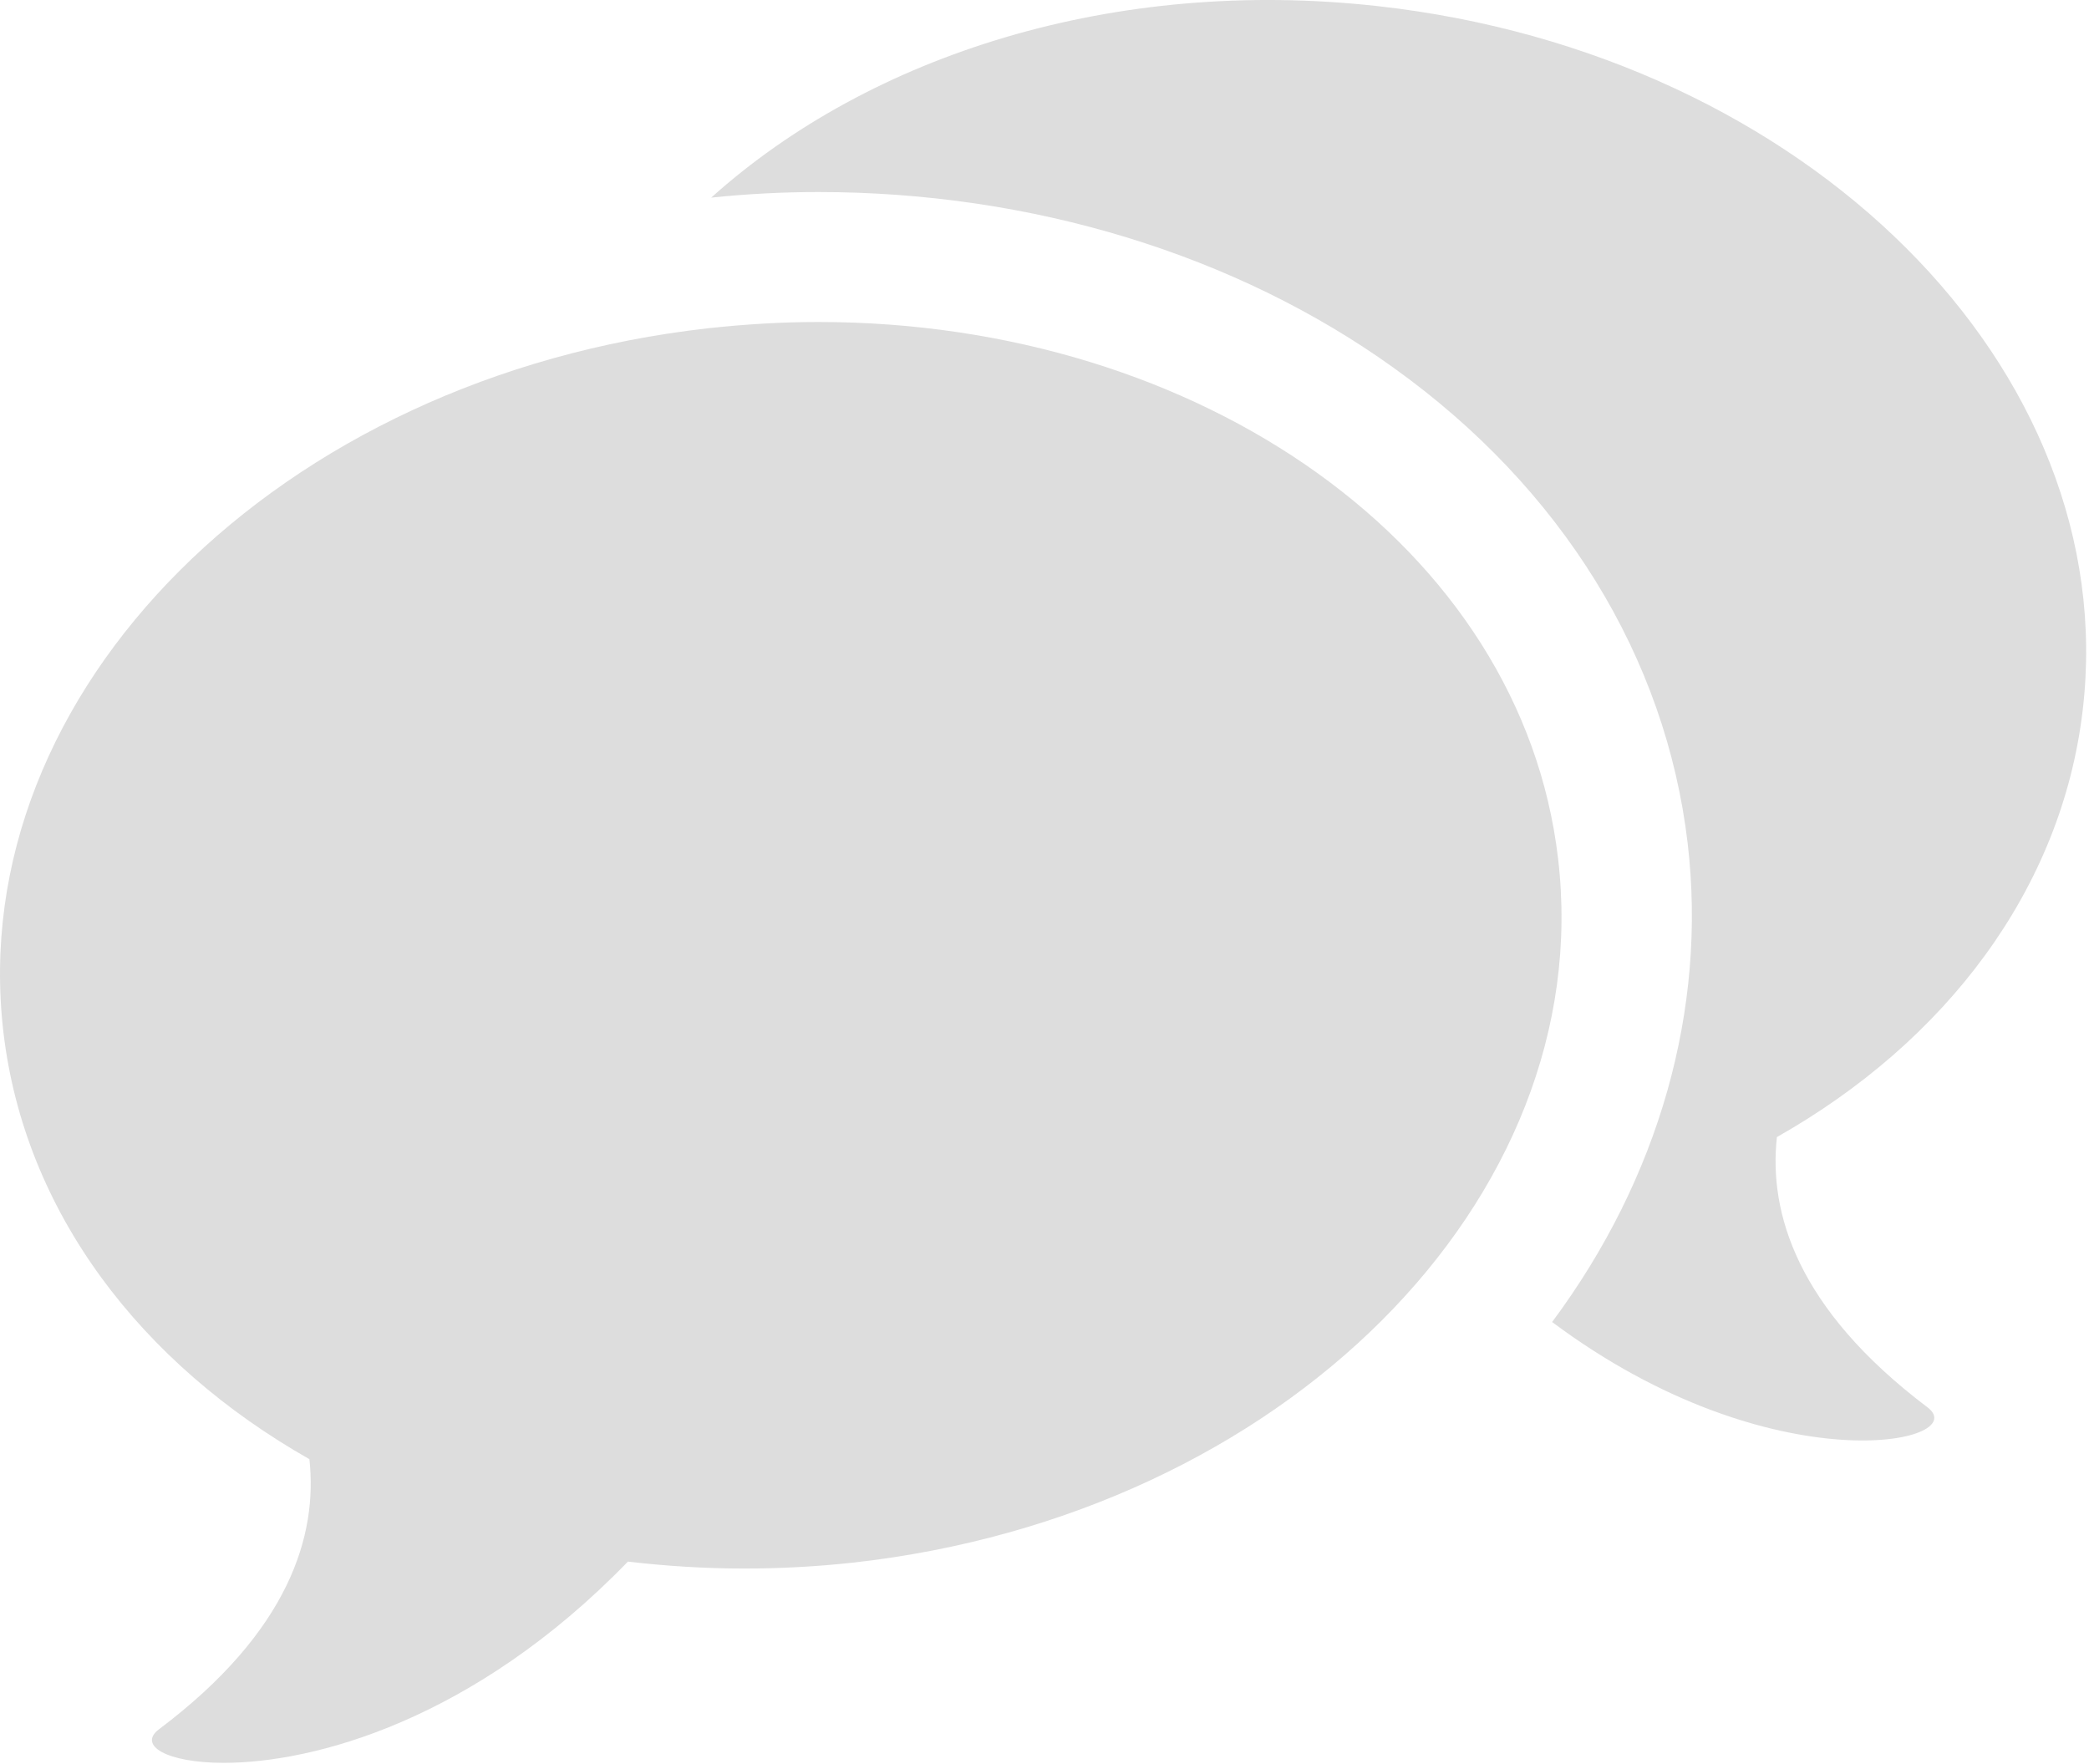 <svg xmlns="http://www.w3.org/2000/svg" width="90" height="76" viewBox="0 0 90 76">
  <g fill="#DDDDDD" fill-rule="evenodd">
    <path d="M89.73,30.588 C91.456,15.904 77.862,2.325 59.358,0.264 C48.029,-1 37.497,2.351 30.64,8.515 C32.17,8.354 33.728,8.273 35.259,8.273 C44.443,8.273 53.256,10.965 60.067,15.864 C67.276,21.032 71.766,28.3 72.71,36.335 C73.546,43.482 71.476,50.763 66.87,56.955 C76.366,64.048 85.057,62.15 83.041,60.629 C77.404,56.376 76.197,52.23 76.554,48.987 C83.809,44.882 88.82,38.34 89.73,30.588"/>
    <path d="M67.127,36.995 C65.562,23.576 51.738,13.872 35.258,13.872 C33.694,13.872 32.117,13.967 30.517,14.141 C12.022,16.214 -1.572,29.78 0.147,44.465 C1.057,52.231 6.073,58.745 13.33,62.864 C13.687,66.121 12.487,70.266 6.842,74.506 C5.939,75.192 7.166,75.946 9.647,75.946 C13.519,75.946 20.424,74.115 27.052,67.277 C28.684,67.467 30.362,67.575 32.063,67.575 C33.613,67.575 35.178,67.493 36.762,67.319 C55.259,65.259 68.853,51.679 67.127,36.995"/>
  </g>
</svg>
